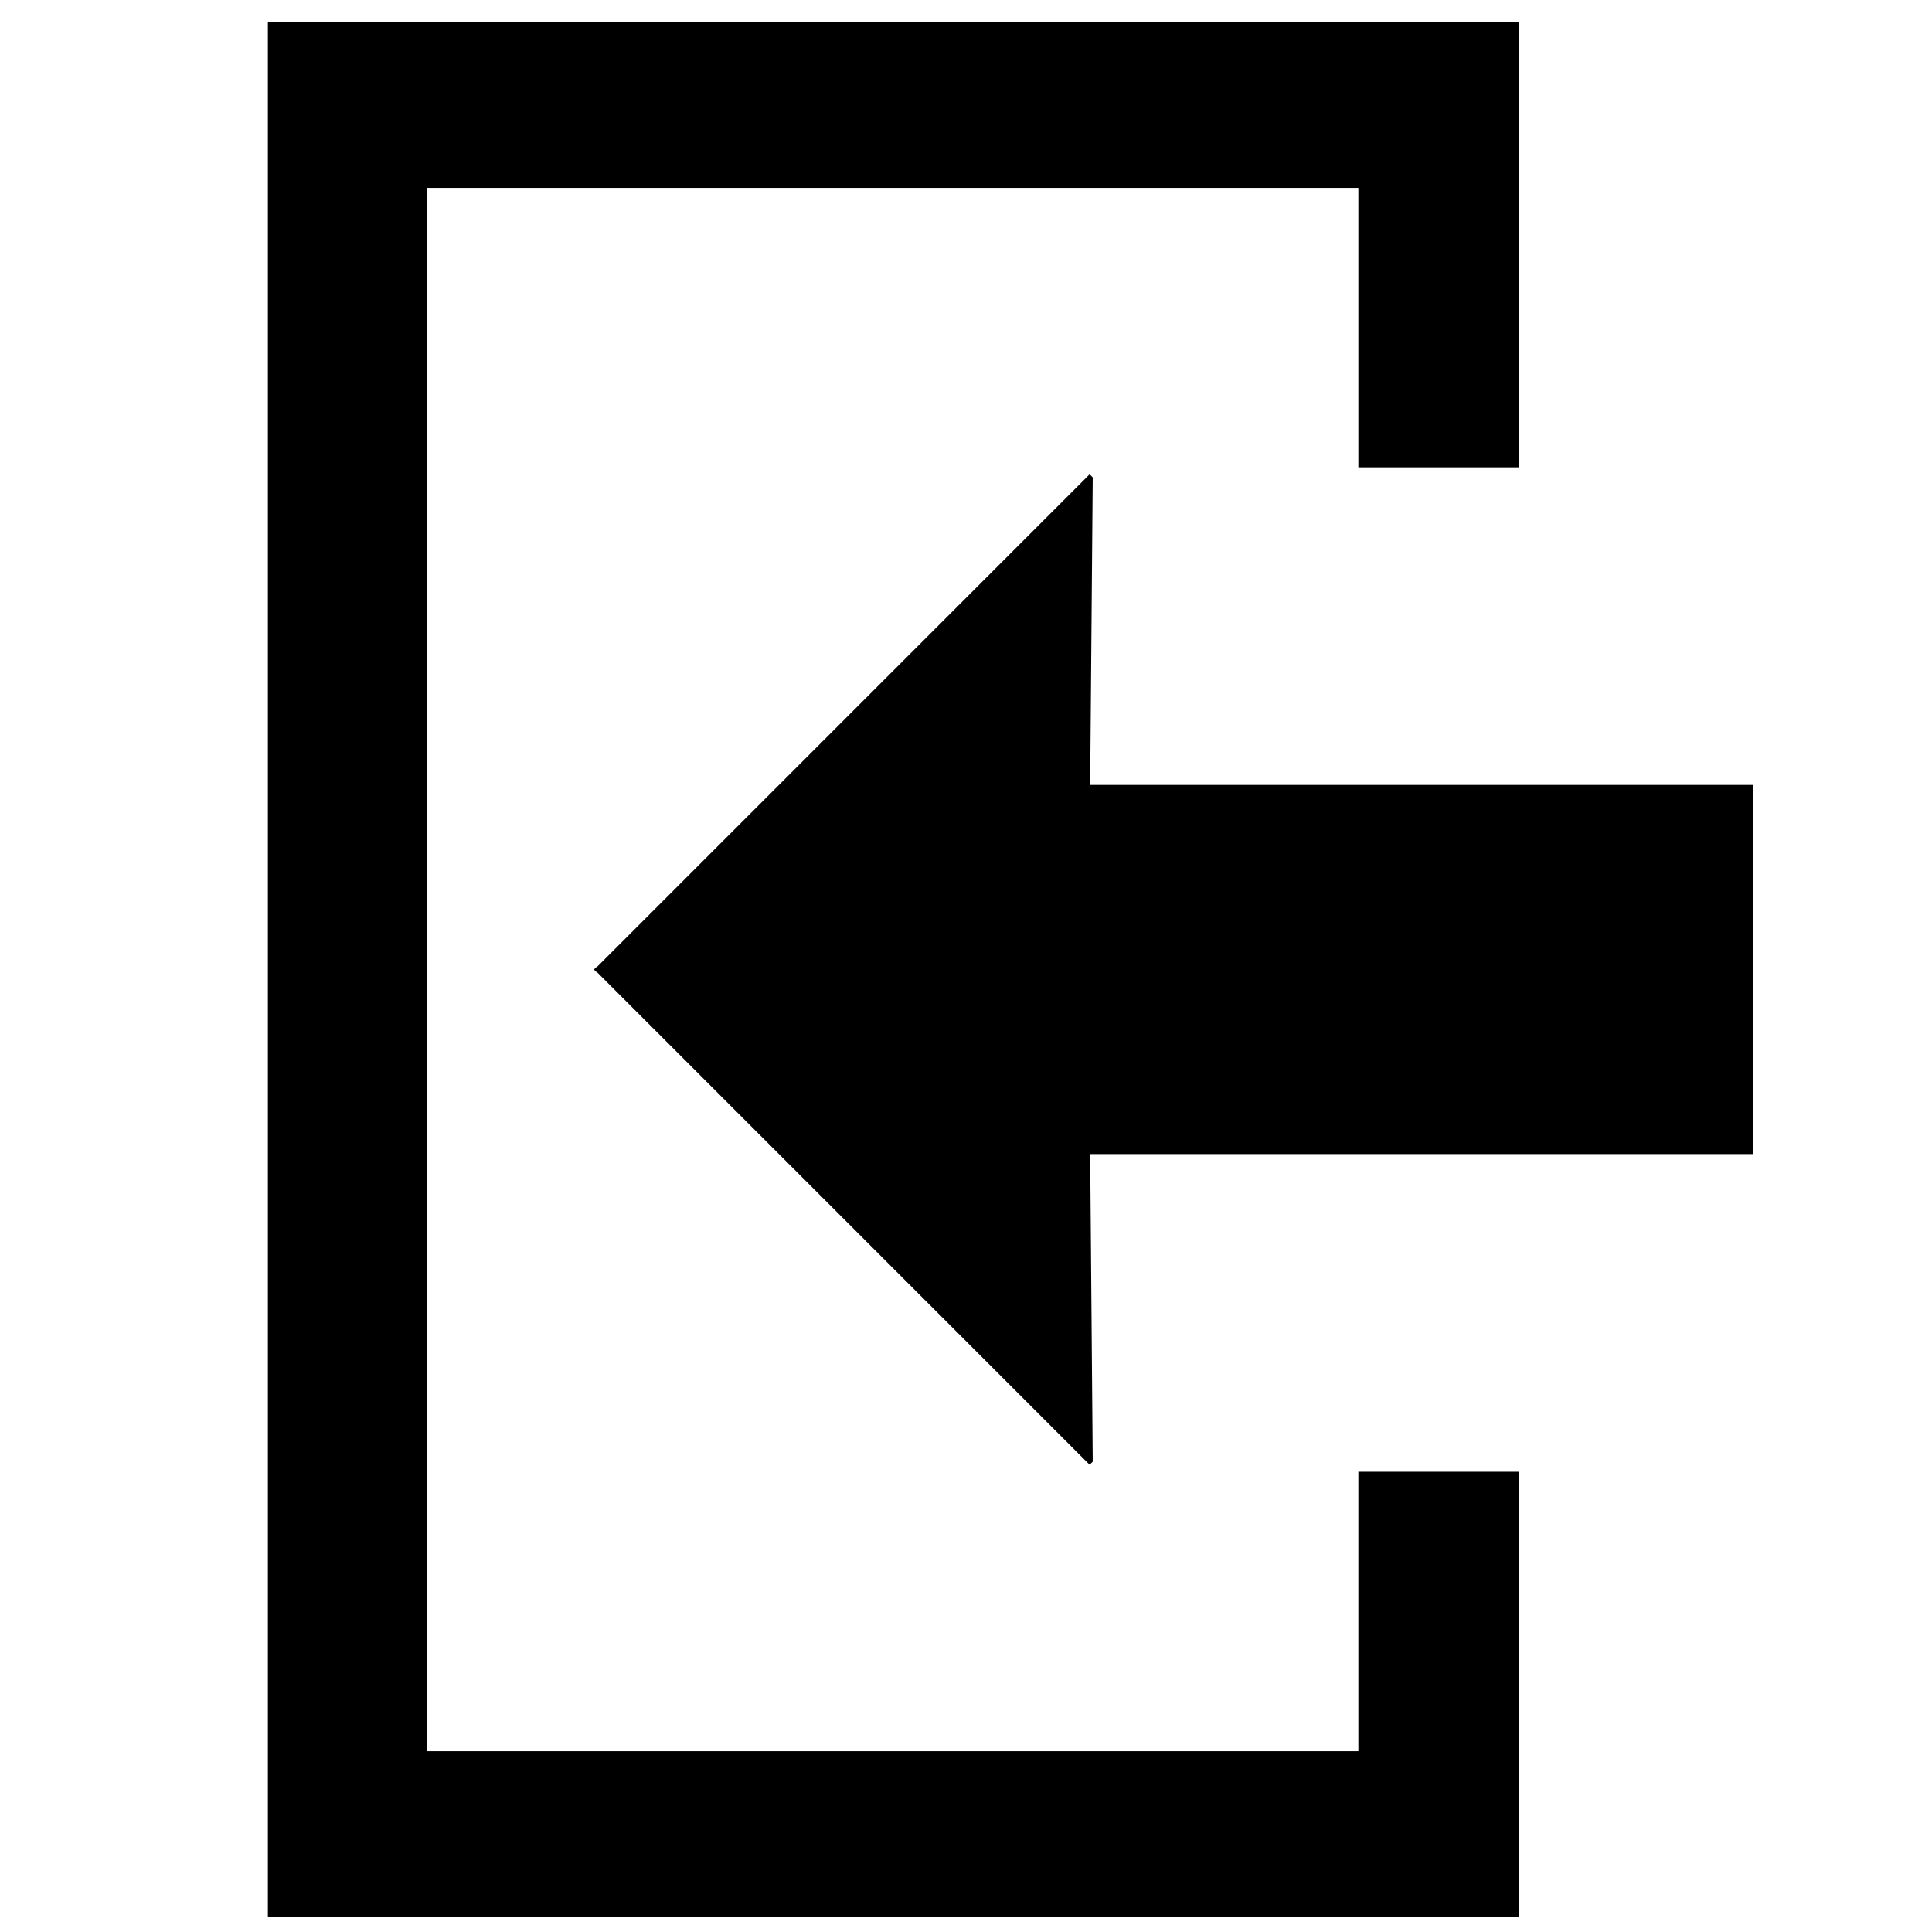 <?xml version="1.0" encoding="UTF-8" standalone="no"?>
<svg
   viewBox="0 0 1000 1000"
   preserveAspectRatio="xMidYMid meet"
   version="1.1"
   id="svg8"
   sodipodi:docname="exit.svg"
   inkscape:version="1.1.1 (3bf5ae0d25, 2021-09-20)"
   xmlns:inkscape="http://www.inkscape.org/namespaces/inkscape"
   xmlns:sodipodi="http://sodipodi.sourceforge.net/DTD/sodipodi-0.dtd"
   xmlns="http://www.w3.org/2000/svg"
   xmlns:svg="http://www.w3.org/2000/svg">
  <defs
     id="defs12" />
  <sodipodi:namedview
     id="namedview10"
     pagecolor="#ffffff"
     bordercolor="#666666"
     borderopacity="1.0"
     inkscape:pageshadow="2"
     inkscape:pageopacity="0.0"
     inkscape:pagecheckerboard="0"
     showgrid="false"
     inkscape:zoom="0.873"
     inkscape:cx="478.23597"
     inkscape:cy="408.36197"
     inkscape:window-width="1767"
     inkscape:window-height="1455"
     inkscape:window-x="1107"
     inkscape:window-y="386"
     inkscape:window-maximized="0"
     inkscape:current-layer="svg8" />
  <path
     id="path1854"
     style="color:#000000;fill:#000000;fill-rule:evenodd;stroke-width:0.958;-inkscape-stroke:none;paint-order:fill markers stroke"
     d="m 138.655,11.269 v 489.347 2.42 489.347 h 24.204 598.43 24.759 V 906.436 761.777 h -58.25 v 0.002 H 703.09 V 906.436 H 221.109 V 503.036 500.616 97.217 H 703.09 V 241.873 h 24.707 v 0.002 h 58.25 V 97.217 11.269 H 761.288 162.859 Z m 425.341,234.22 -164.594,164.594 -90.533,90.533 h -0.269 l -1.075,1.075 0.135,0.135 -0.135,0.135 1.075,1.075 h 0.269 l 90.533,90.533 164.594,164.594 1.6,-1.603 -1.324,-159.188 h 342.96 v -94.336 -2.42 -94.336 H 564.272 l 1.324,-159.188 z" />
</svg>
